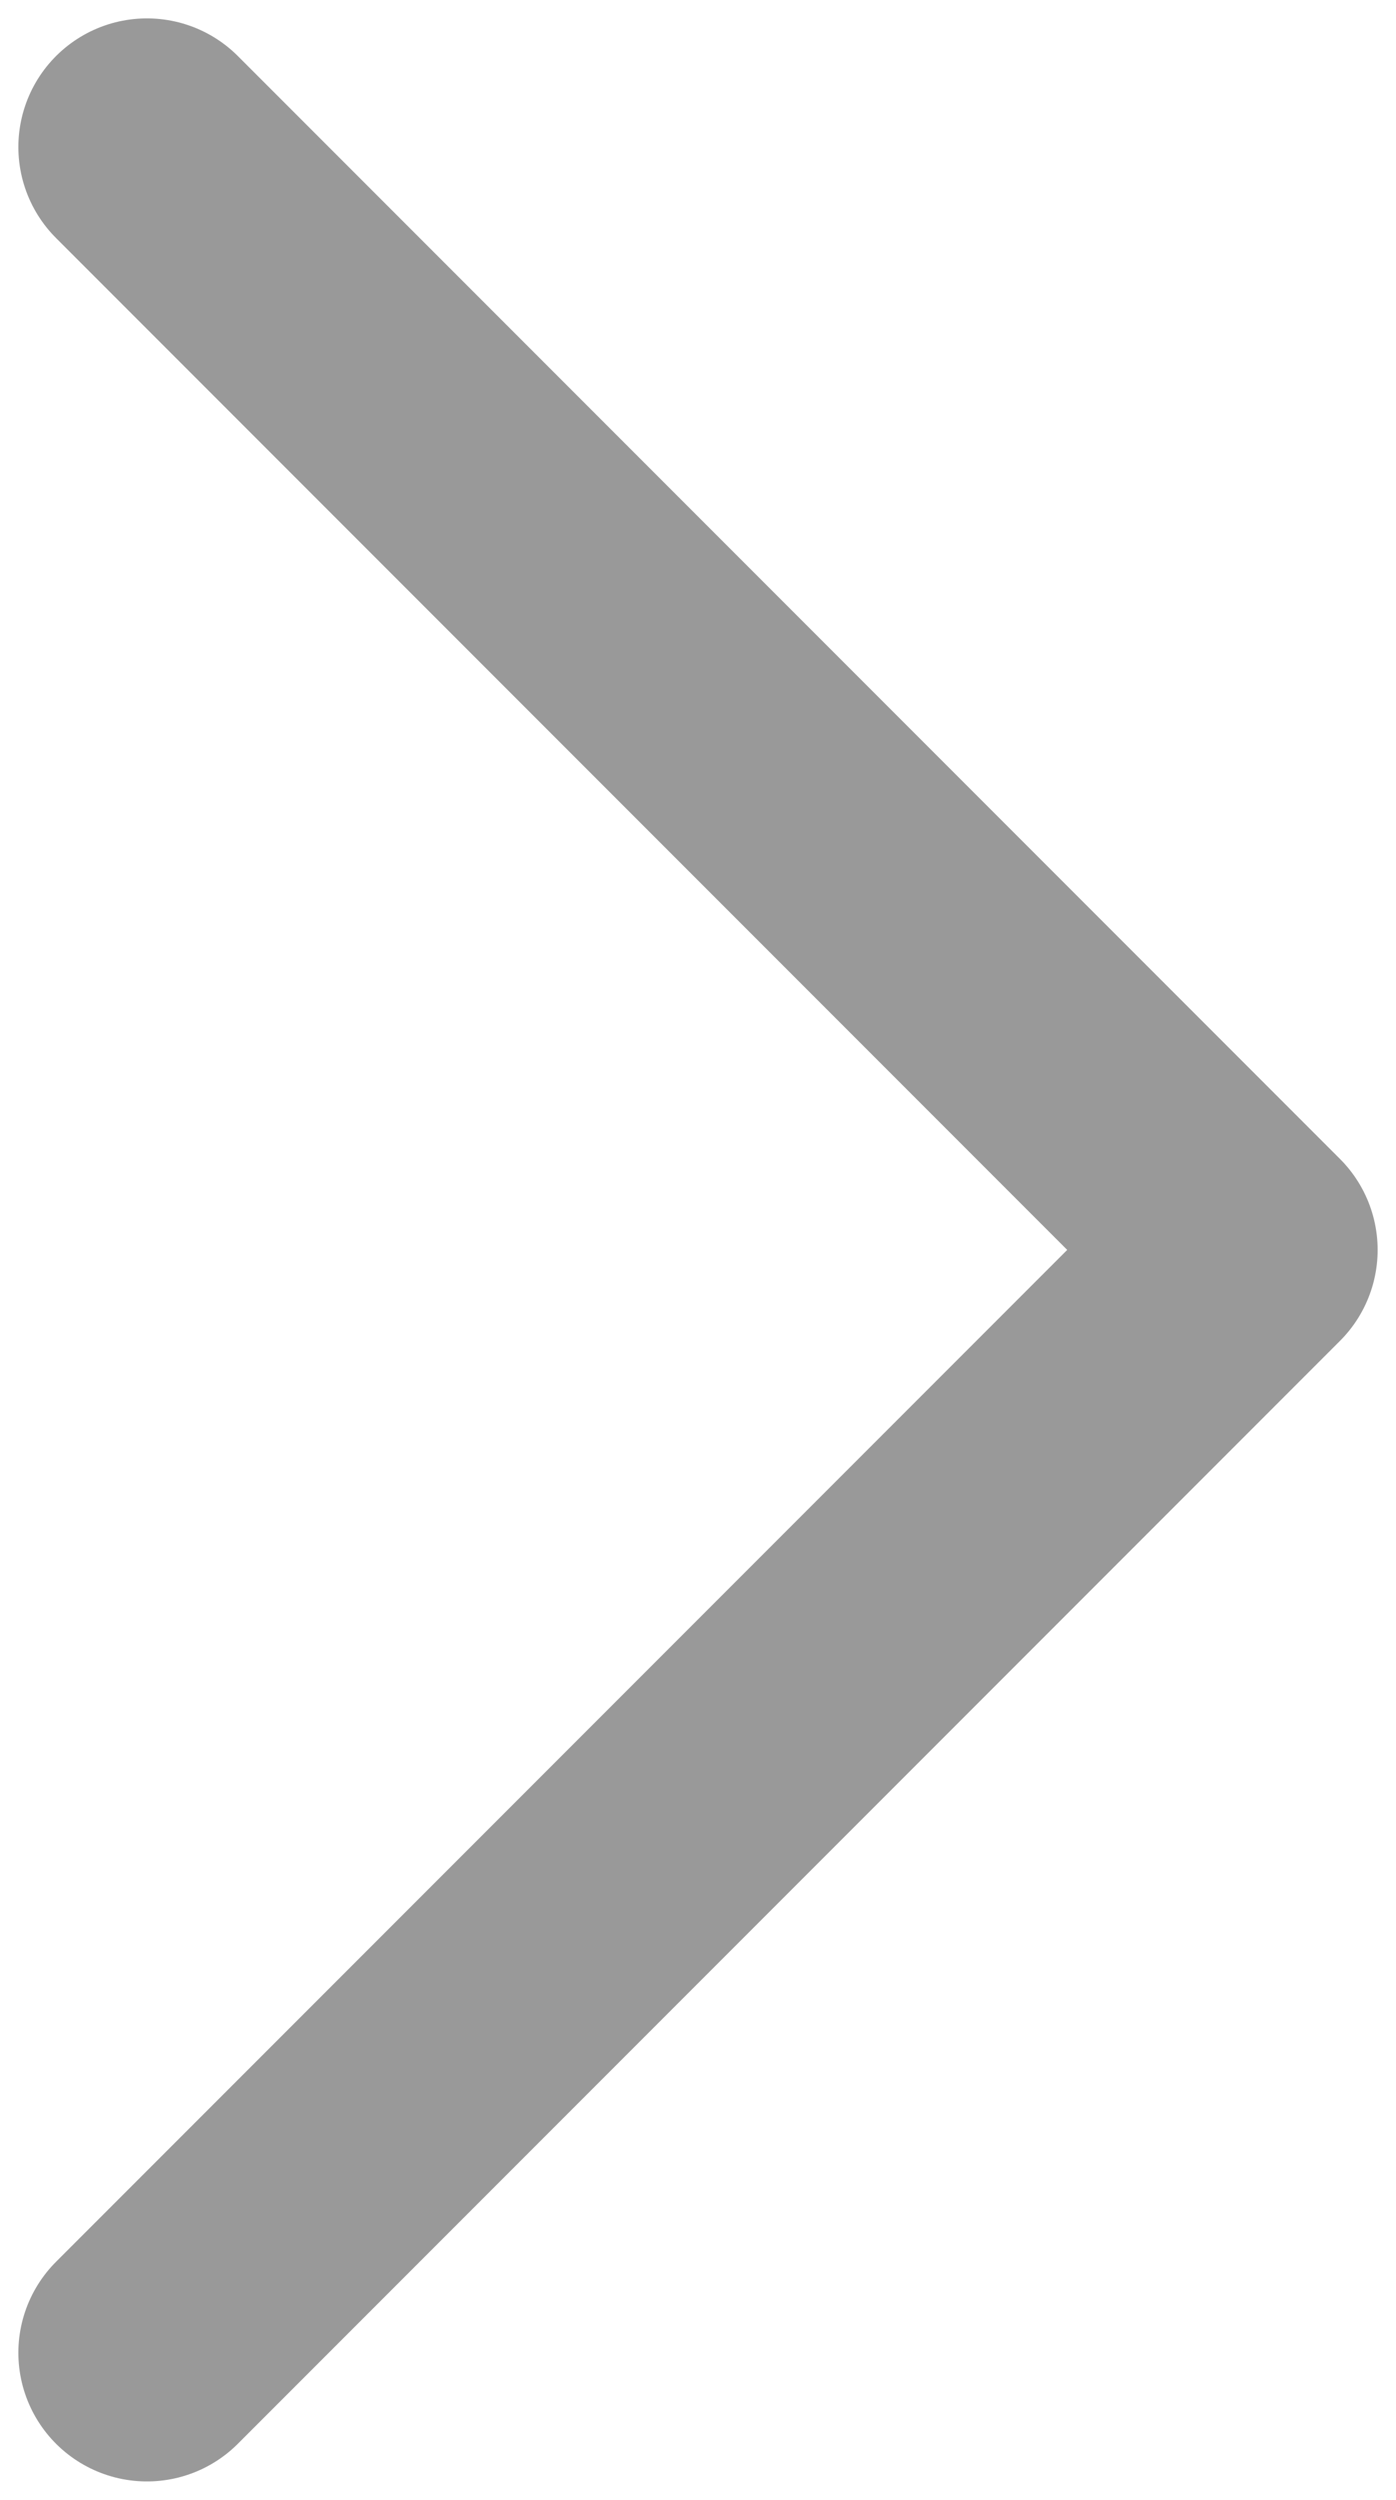 <svg width="38" height="68" viewBox="0 0 38 68" fill="none" xmlns="http://www.w3.org/2000/svg">
<path d="M4 64L34 34L4 4" stroke="#999999" stroke-width="7" stroke-linecap="round" stroke-linejoin="round"/>
</svg>
